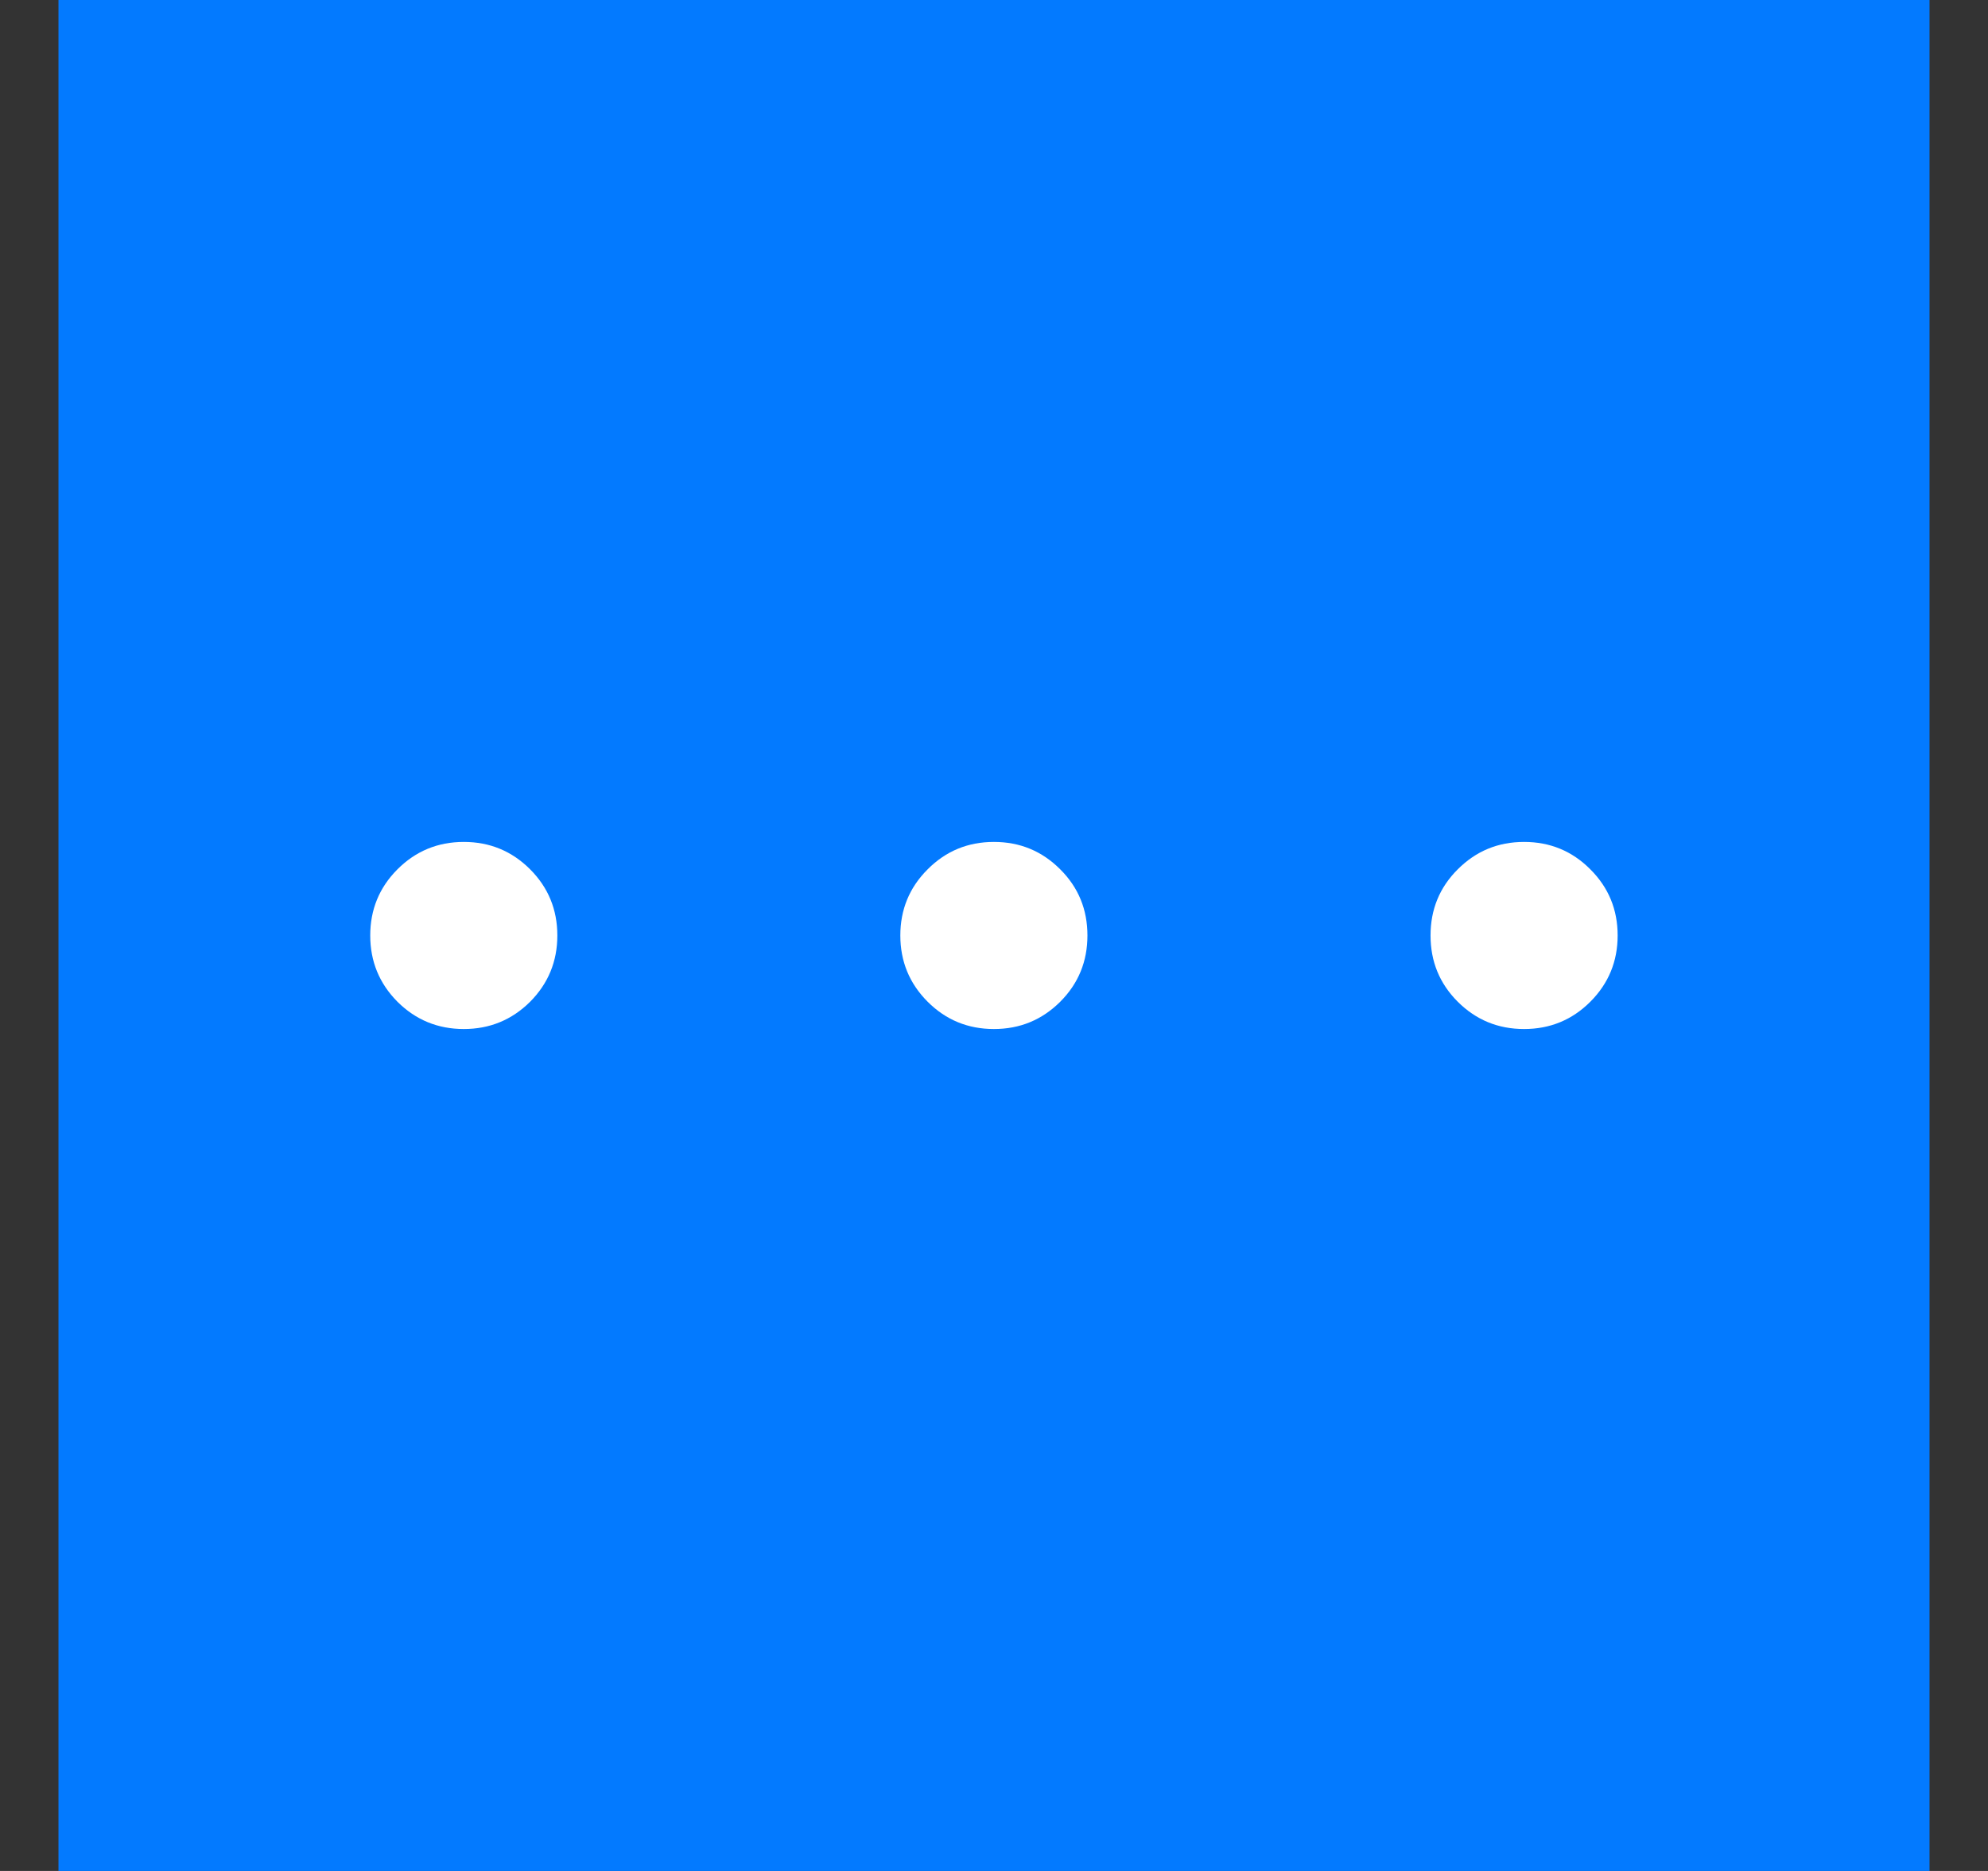 <svg width="17" height="16" viewBox="0 0 17 16" fill="none" xmlns="http://www.w3.org/2000/svg">
<rect x="0" y="0" width="17" height="16" fill="#333333" stroke="none"/>
<g id="more_horiz_FILL0_wght400_GRAD0_opsz48">
<rect width="16" height="16" transform="translate(0.5)" fill="#037AFF"/>
<path id="Vector" d="M3.966 8.8C3.744 8.8 3.555 8.722 3.399 8.567C3.244 8.411 3.166 8.222 3.166 8C3.166 7.778 3.244 7.589 3.399 7.434C3.555 7.278 3.744 7.2 3.966 7.2C4.188 7.2 4.377 7.278 4.533 7.434C4.688 7.589 4.766 7.778 4.766 8C4.766 8.222 4.688 8.411 4.533 8.567C4.377 8.722 4.188 8.8 3.966 8.8V8.8ZM8.499 8.8C8.277 8.8 8.088 8.722 7.933 8.567C7.777 8.411 7.699 8.222 7.699 8C7.699 7.778 7.777 7.589 7.933 7.434C8.088 7.278 8.277 7.2 8.499 7.2C8.722 7.2 8.91 7.278 9.066 7.434C9.222 7.589 9.299 7.778 9.299 8C9.299 8.222 9.222 8.411 9.066 8.567C8.91 8.722 8.722 8.8 8.499 8.8ZM13.033 8.8C12.81 8.8 12.622 8.722 12.466 8.567C12.31 8.411 12.233 8.222 12.233 8C12.233 7.778 12.31 7.589 12.466 7.434C12.622 7.278 12.81 7.2 13.033 7.2C13.255 7.2 13.444 7.278 13.599 7.434C13.755 7.589 13.833 7.778 13.833 8C13.833 8.222 13.755 8.411 13.599 8.567C13.444 8.722 13.255 8.8 13.033 8.8V8.8Z" fill="white"/>
</g>
</svg>
